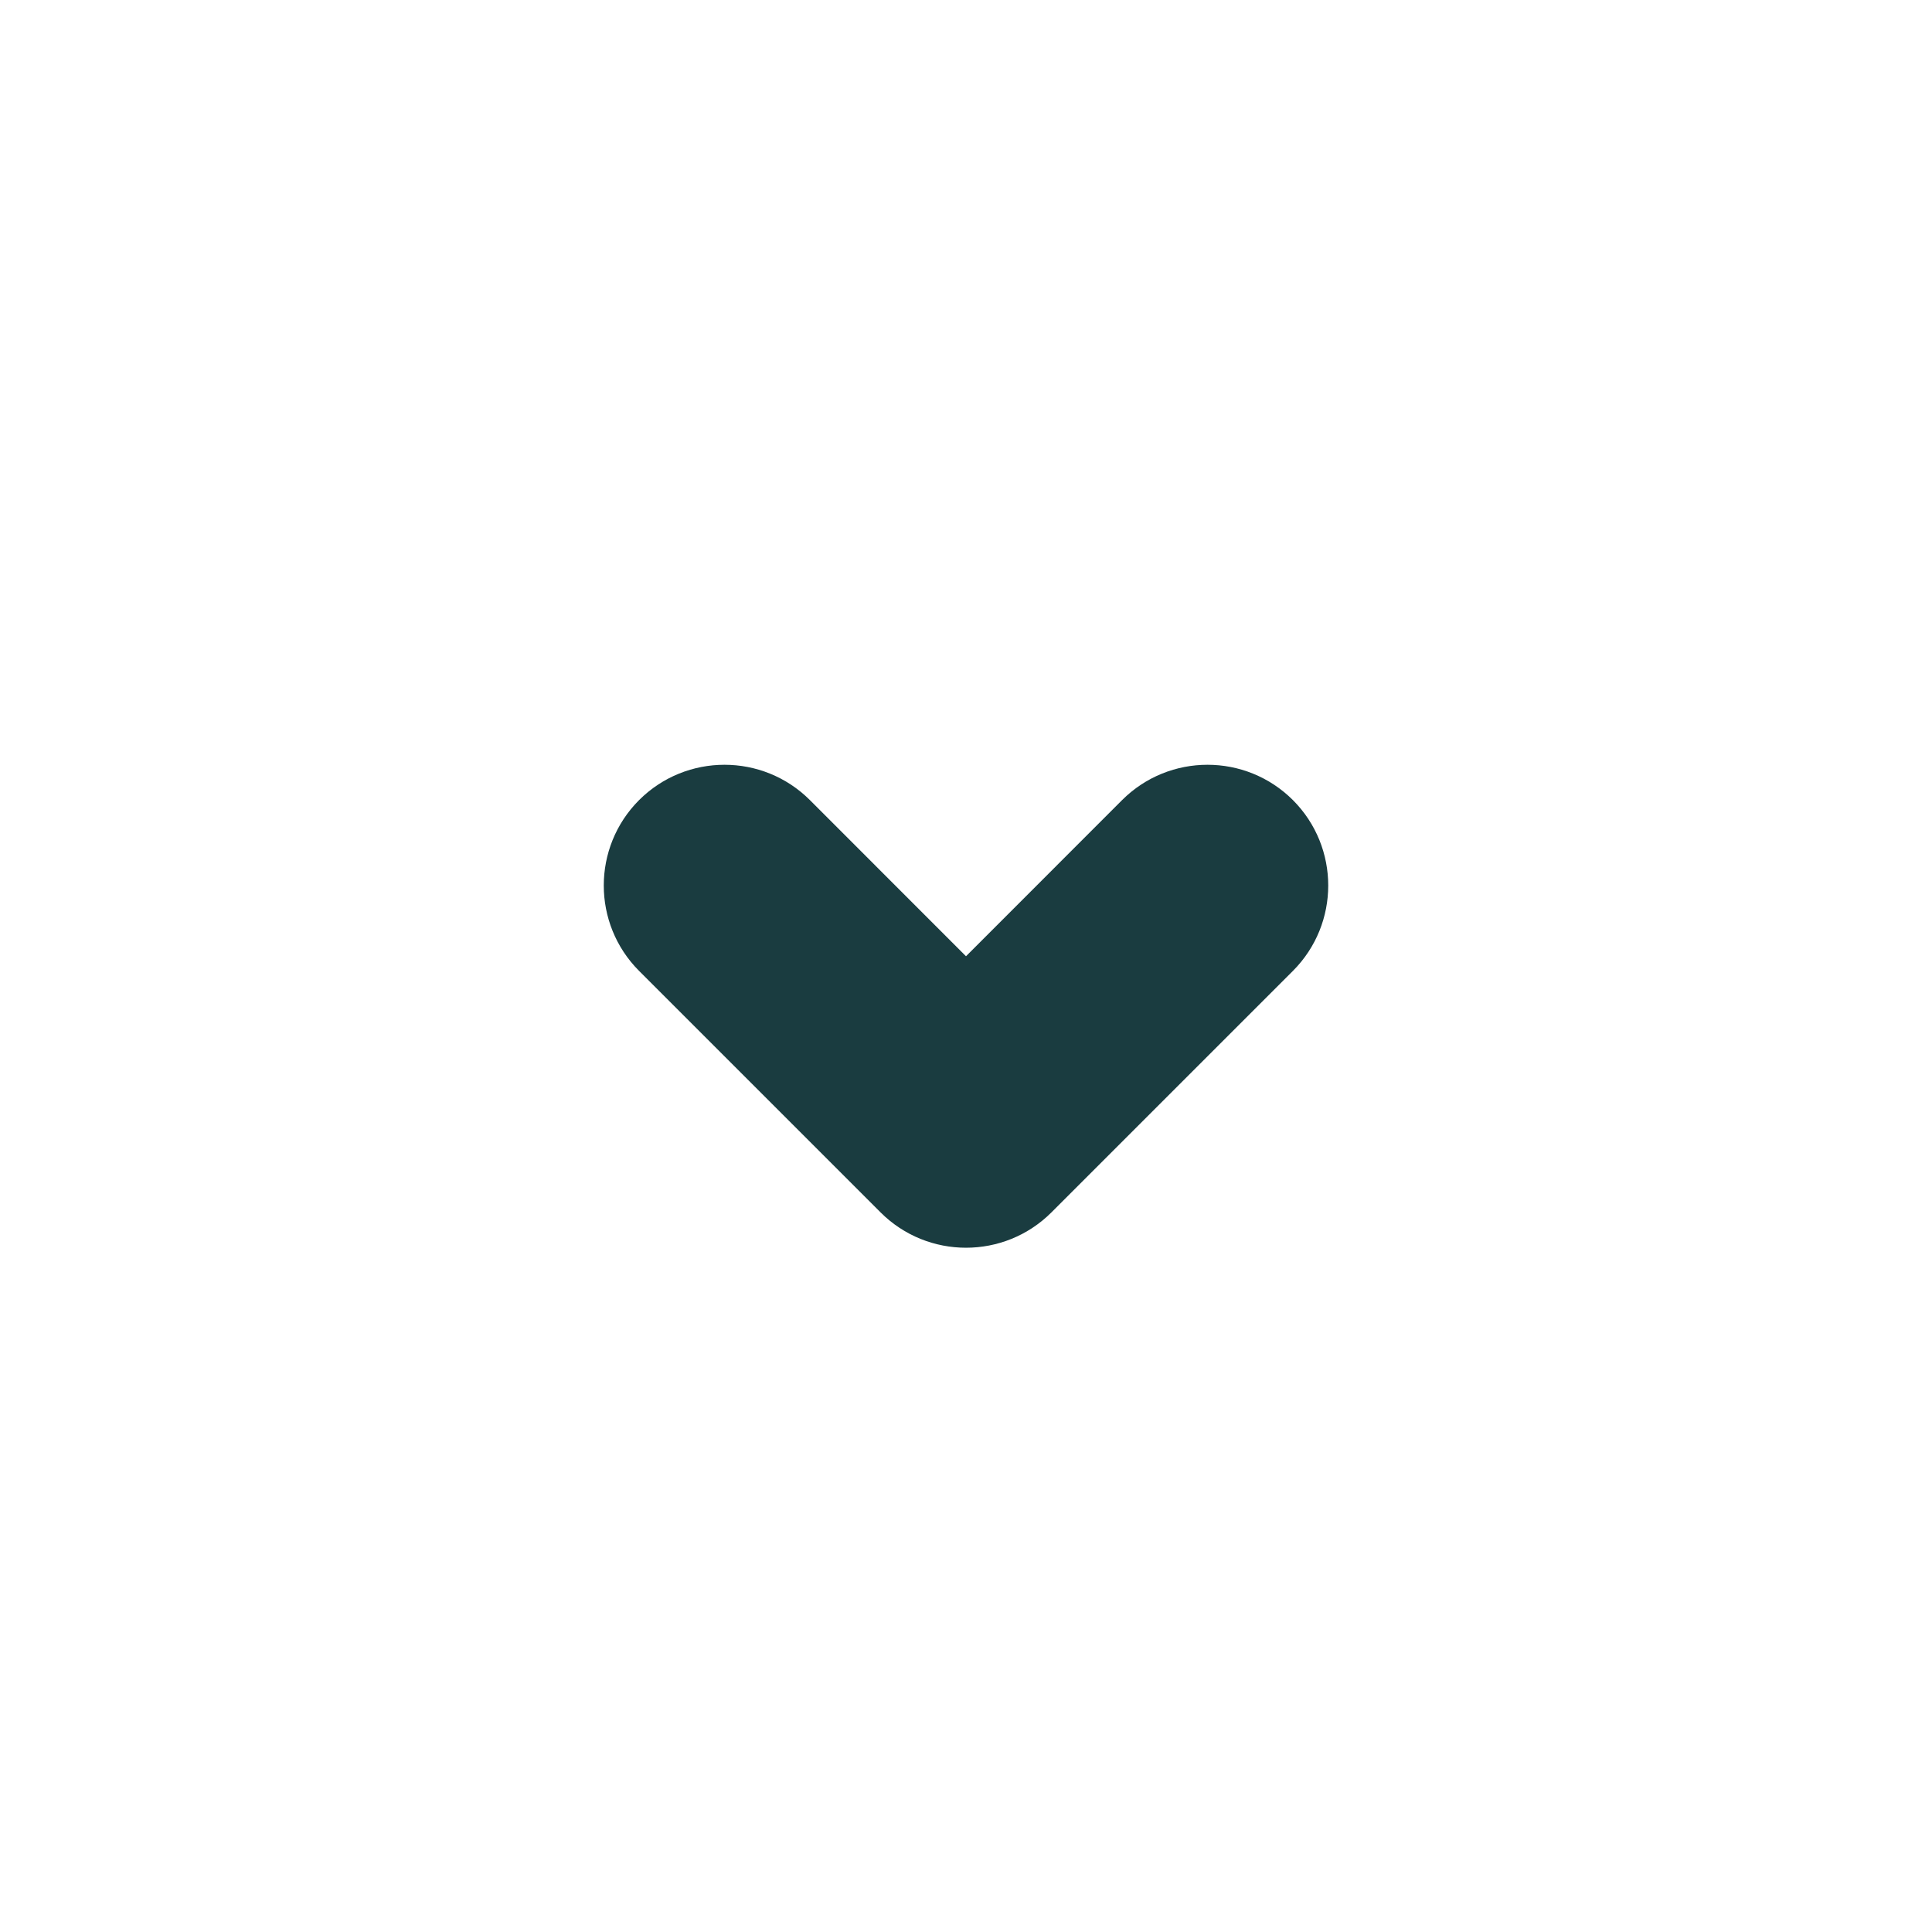 <svg width="24" height="24" viewBox="0 0 24 24" fill="none" xmlns="http://www.w3.org/2000/svg">
<path fill-rule="evenodd" clip-rule="evenodd" d="M13.939 9.939C14.525 9.354 15.475 9.354 16.061 9.939C16.646 10.525 16.646 11.475 16.061 12.061L13.061 15.061C12.475 15.646 11.525 15.646 10.939 15.061L7.939 12.061C7.354 11.475 7.354 10.525 7.939 9.939C8.525 9.354 9.475 9.354 10.061 9.939L12 11.879L13.939 9.939Z" fill="#1A3C40"/>
</svg>
